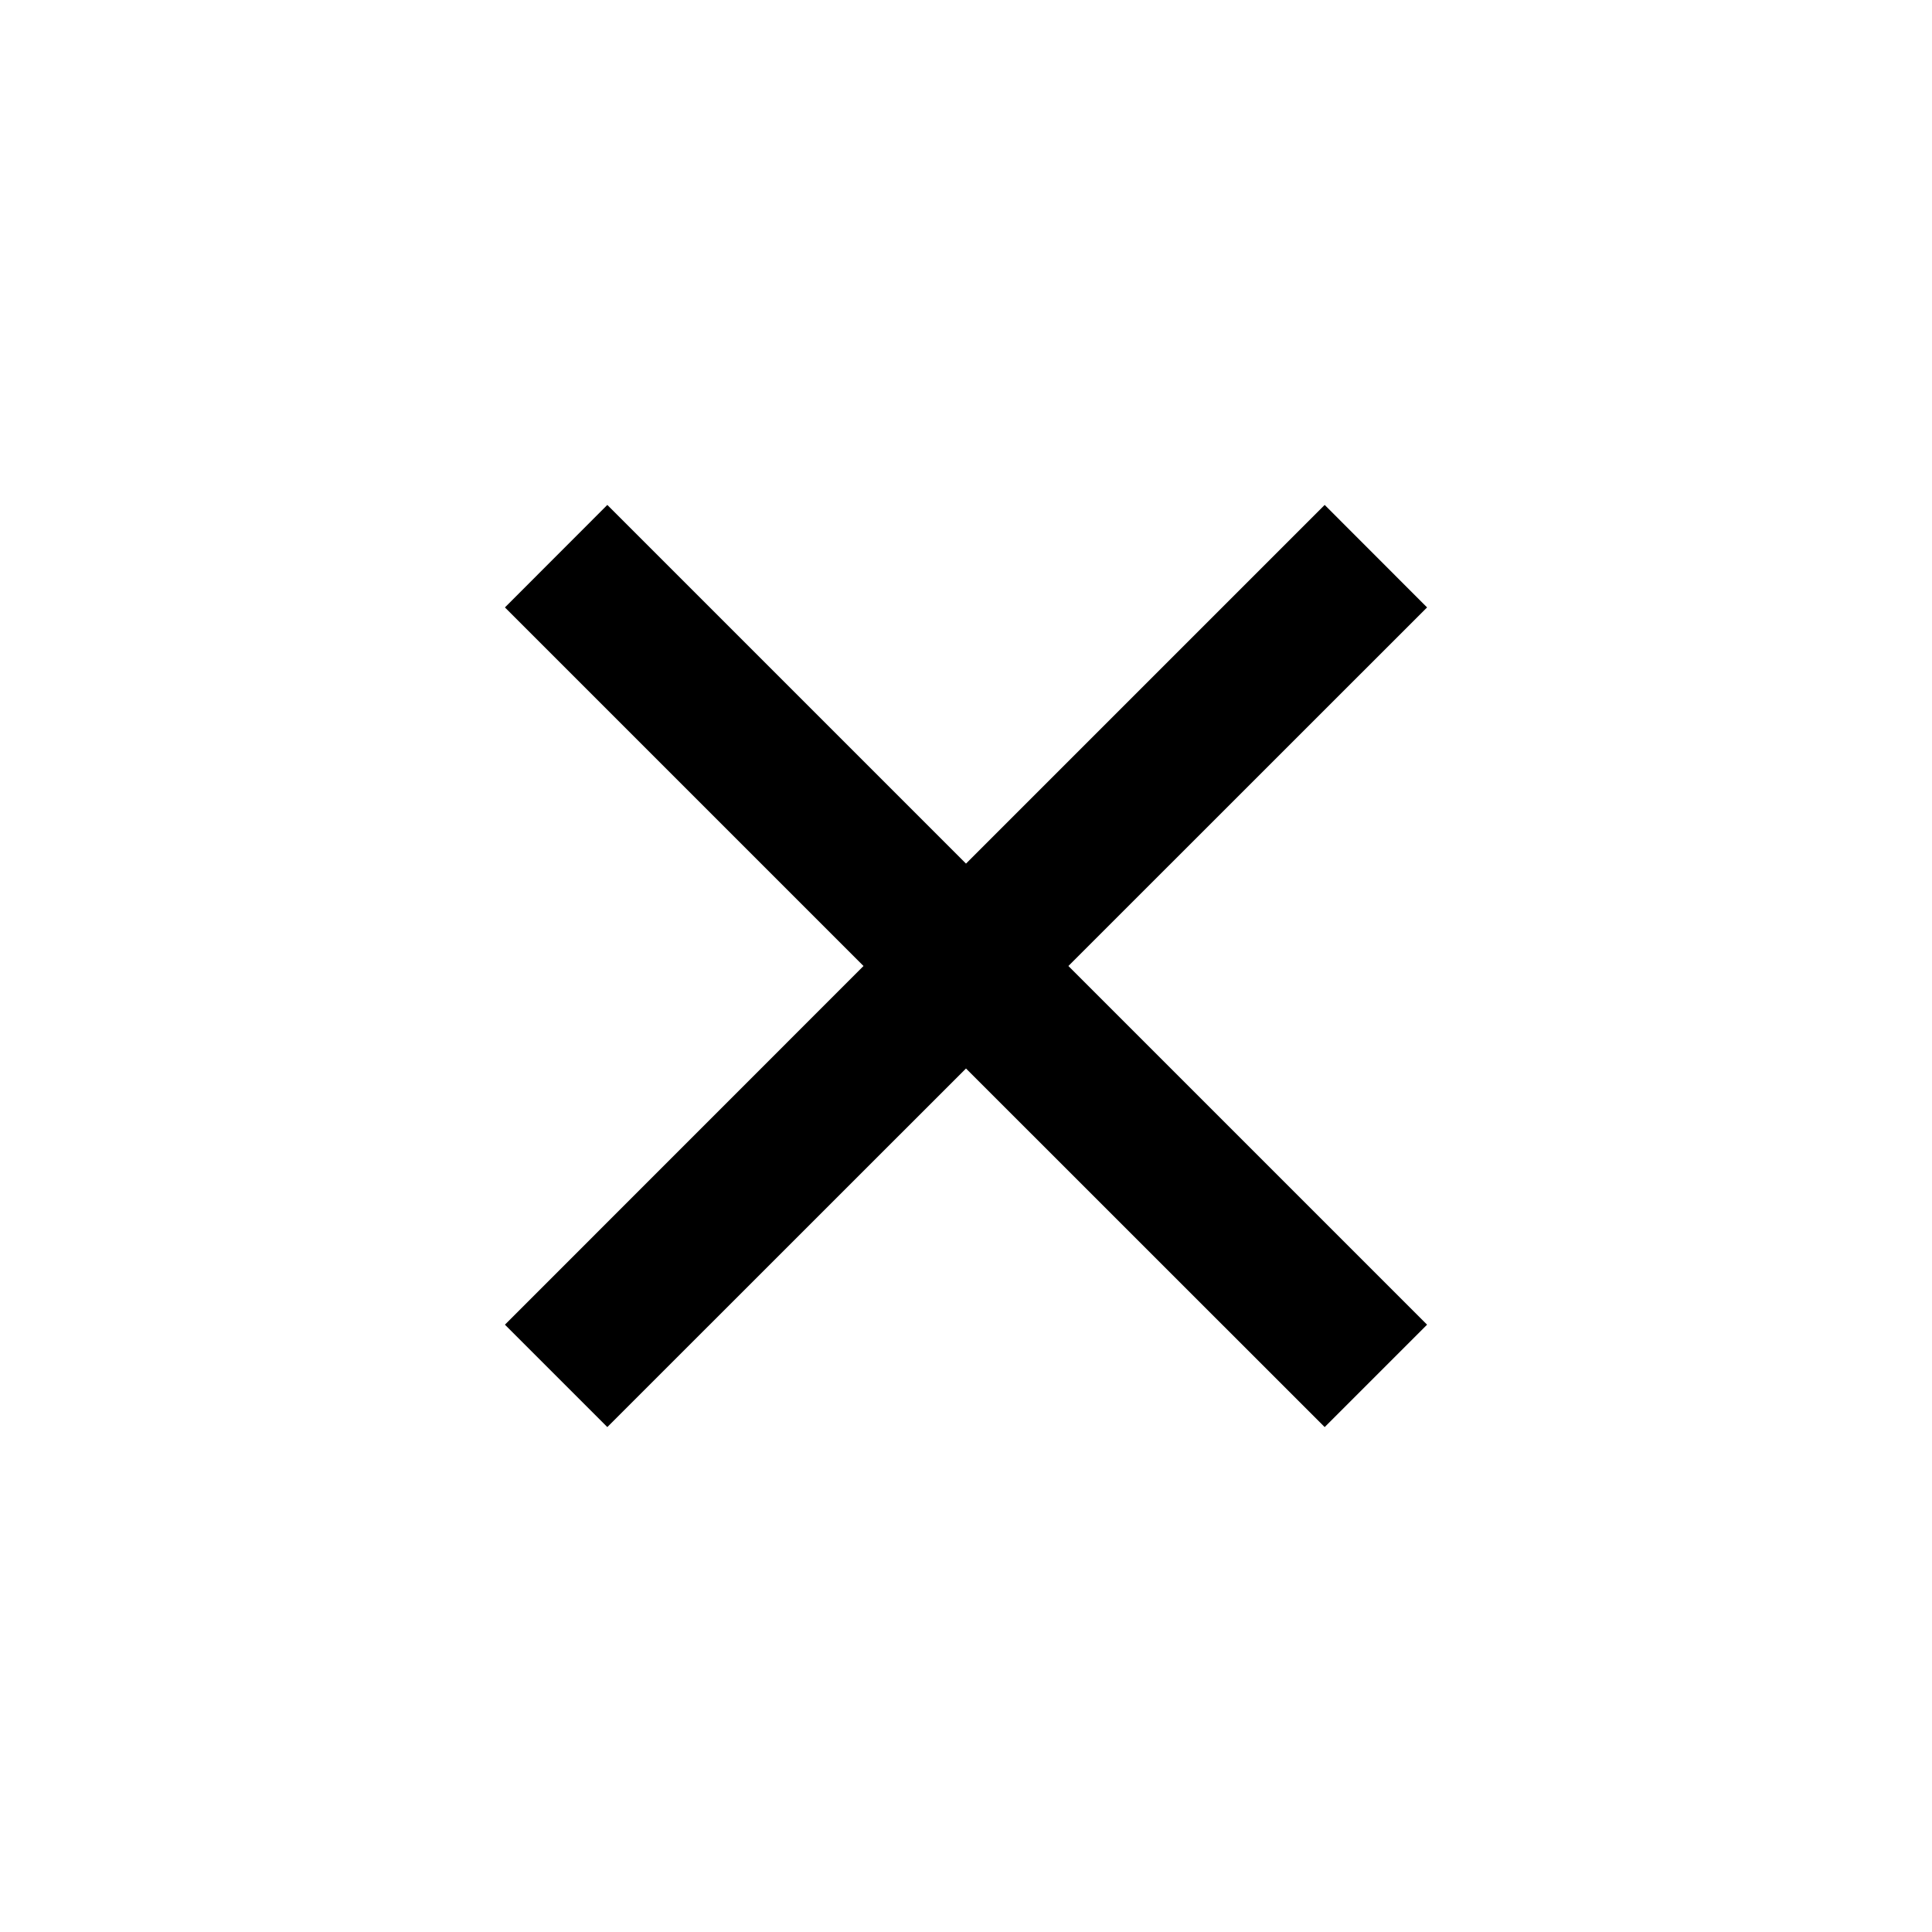 <svg width="20" height="20" viewBox="0 0 20 20" fill="none" xmlns="http://www.w3.org/2000/svg">
<path d="M10 8.94L13.713 5.227L14.773 6.288L11.06 10L14.773 13.713L13.713 14.773L10 11.061L6.287 14.773L5.227 13.713L8.939 10L5.227 6.288L6.287 5.227L10 8.94Z" fill="currentColor"/>
</svg>
